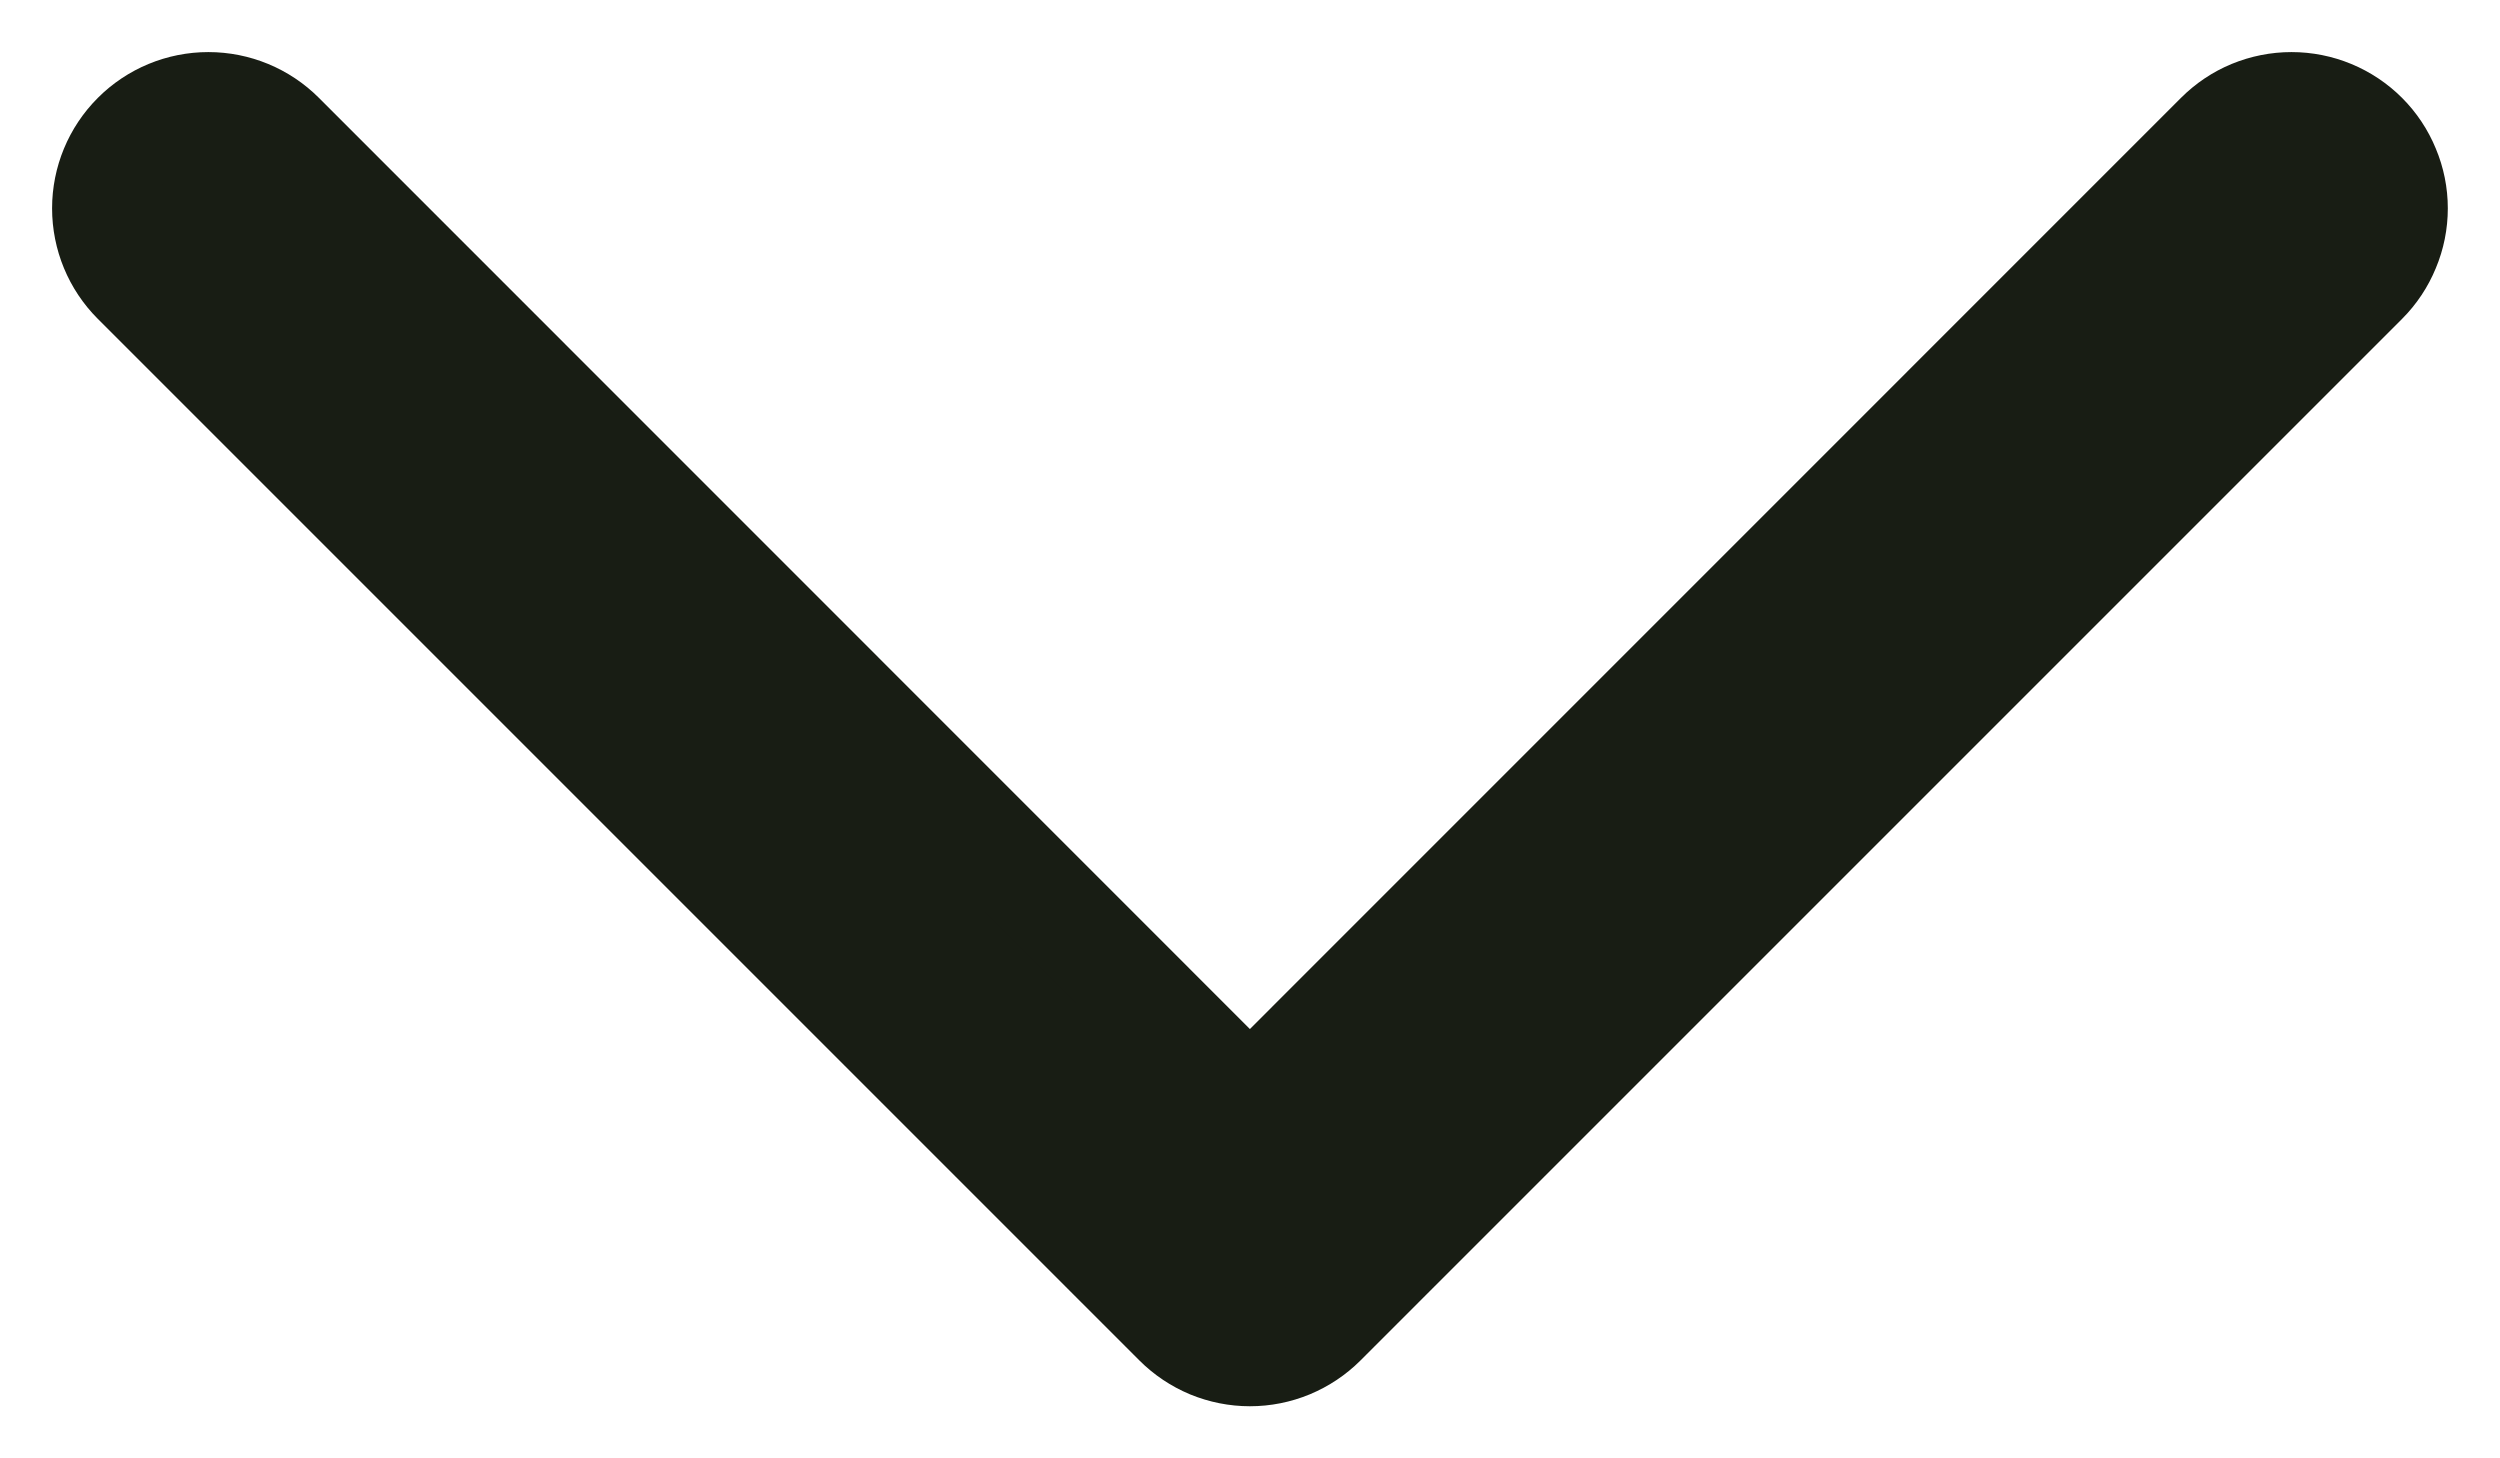 <svg width="24" height="14" viewBox="0 0 24 14" fill="none" xmlns="http://www.w3.org/2000/svg">
<path d="M22.706 2.708L12.707 12.707C12.614 12.8 12.504 12.873 12.382 12.924C12.261 12.974 12.131 13 11.999 13C11.868 13 11.738 12.974 11.616 12.924C11.495 12.873 11.385 12.8 11.292 12.707L1.293 2.708C1.105 2.52 1 2.266 1 2C1 1.735 1.105 1.481 1.293 1.293C1.481 1.105 1.735 1 2 1C2.266 1 2.52 1.105 2.708 1.293L11.999 10.586L21.291 1.293C21.384 1.2 21.494 1.126 21.615 1.076C21.737 1.026 21.867 1 21.998 1C22.13 1 22.26 1.026 22.381 1.076C22.502 1.126 22.613 1.2 22.706 1.293C22.799 1.386 22.872 1.496 22.922 1.618C22.973 1.739 22.999 1.869 22.999 2C22.999 2.132 22.973 2.262 22.922 2.383C22.872 2.505 22.799 2.615 22.706 2.708Z" fill="#181D14" stroke="#181D14"/>
</svg>
